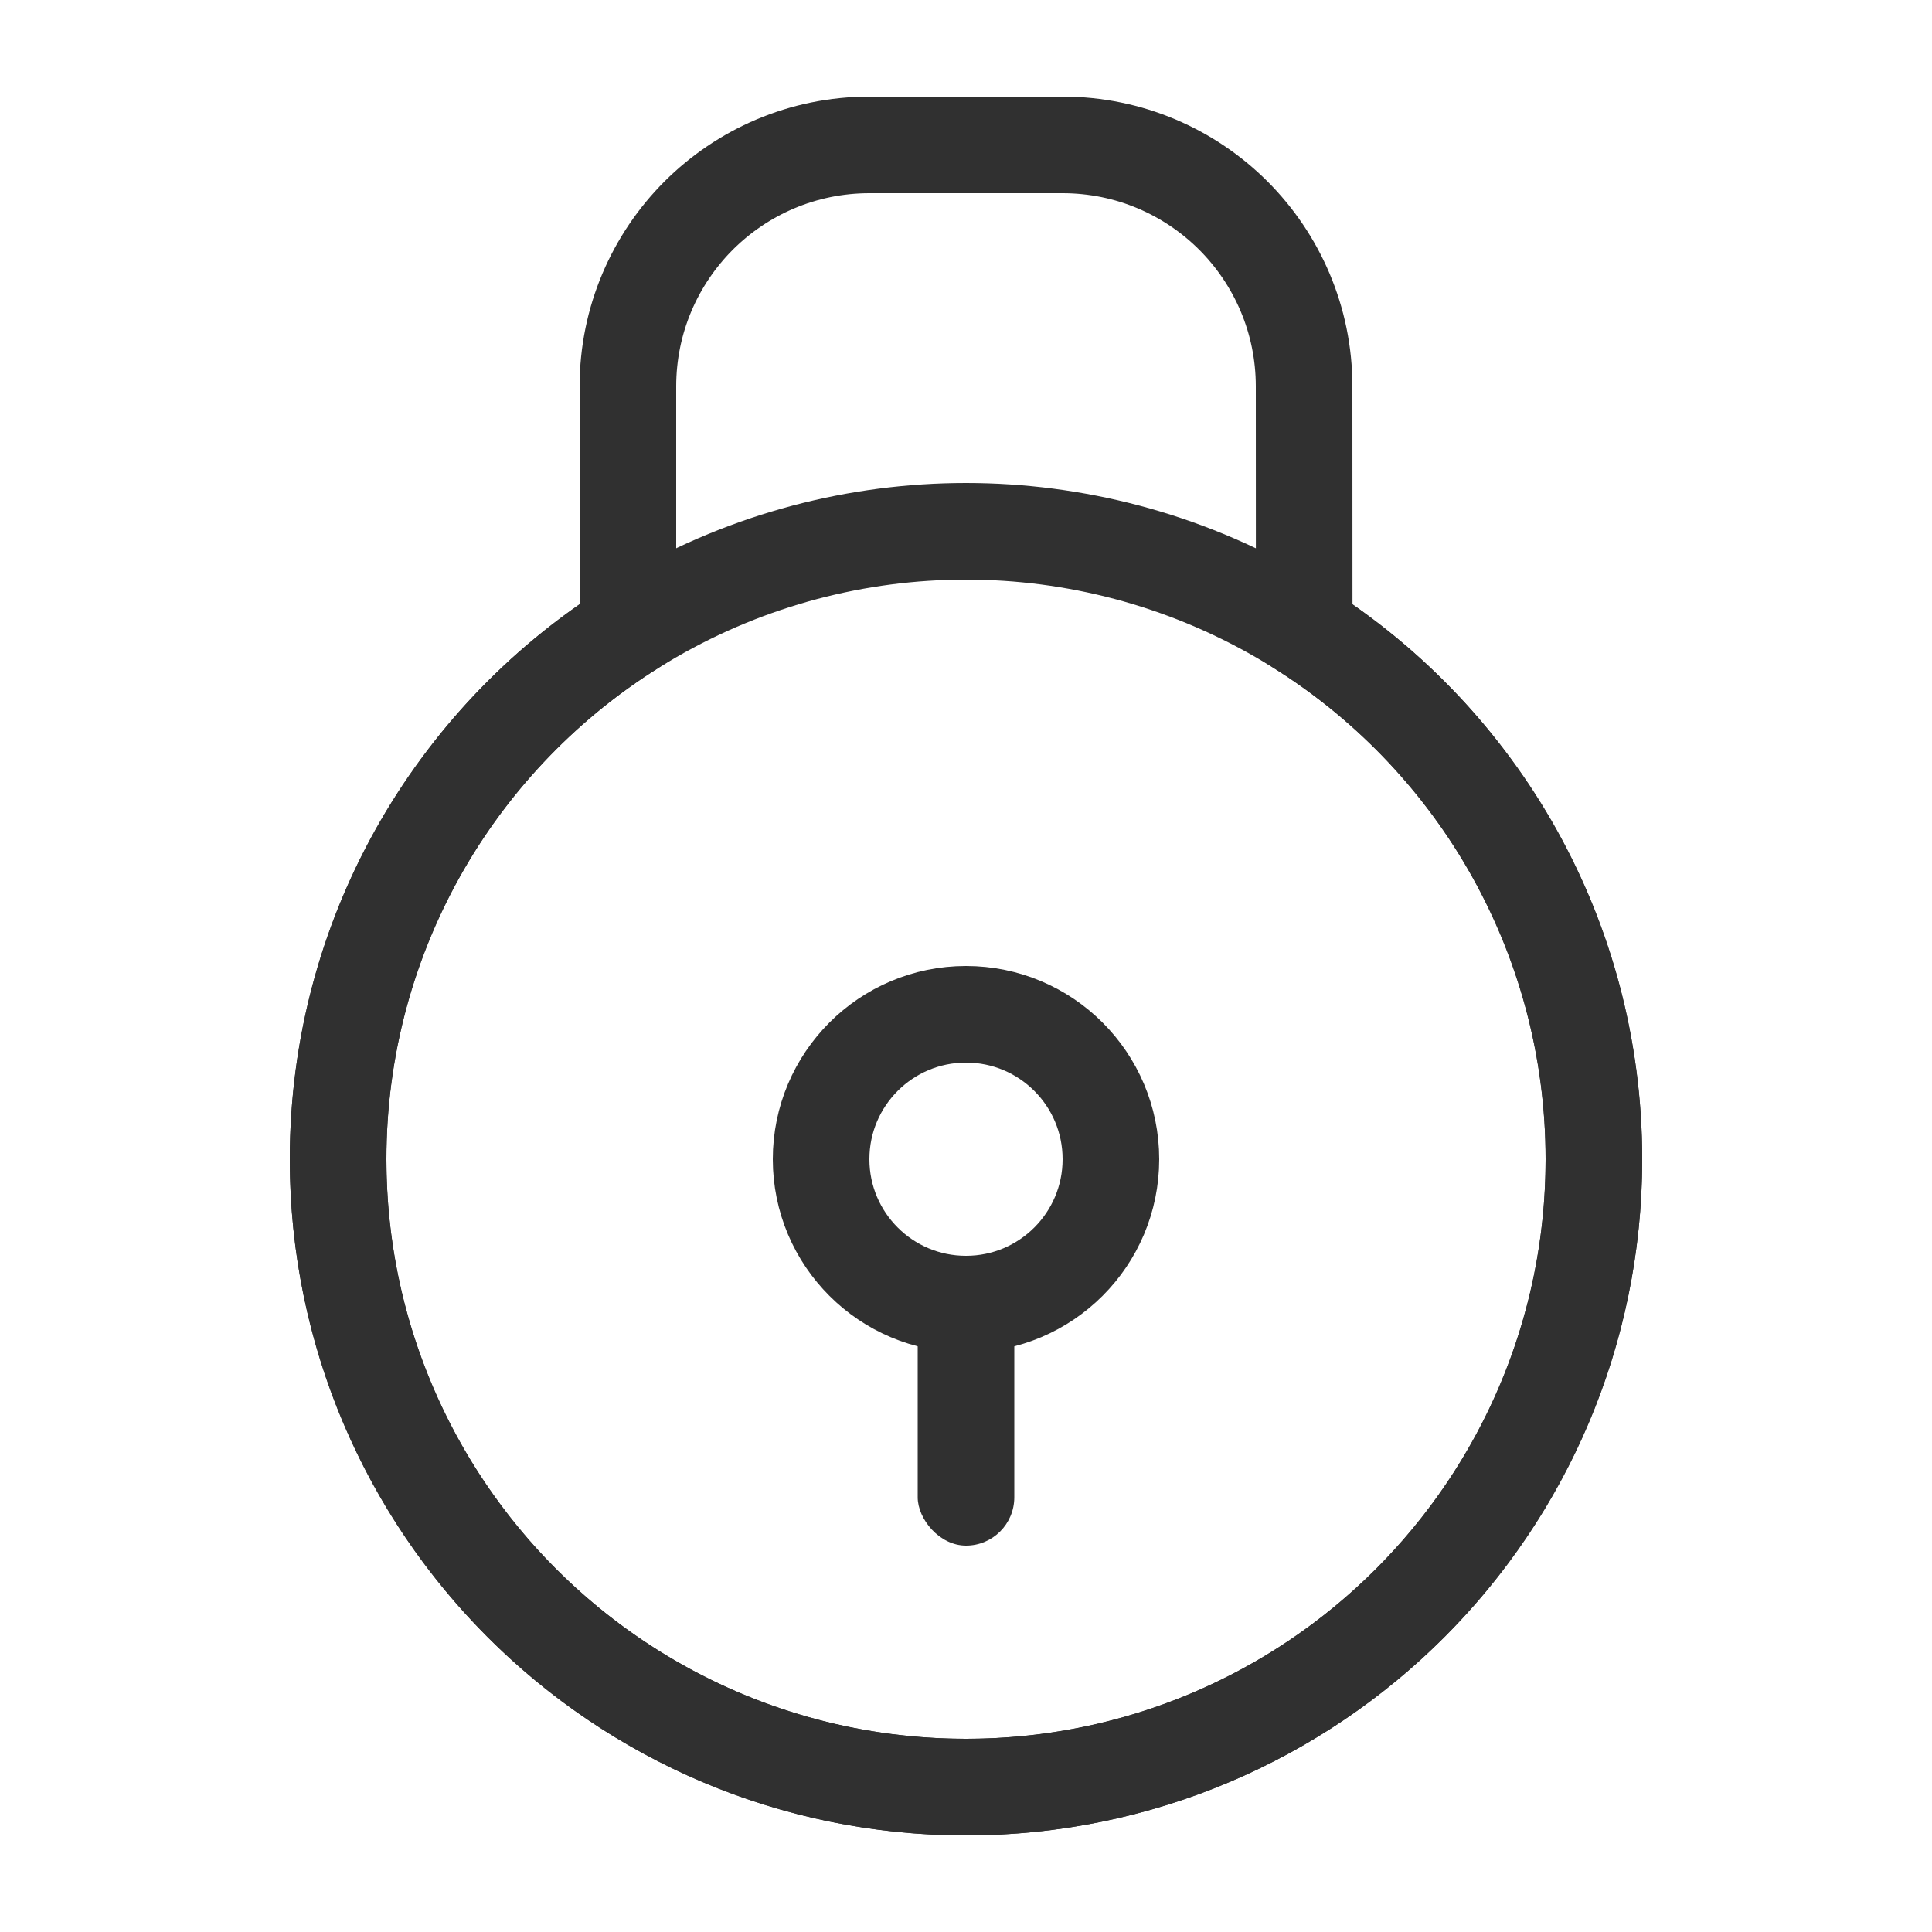 <svg xmlns="http://www.w3.org/2000/svg" width="20" height="20" viewBox="0 0 20 20">
    <g fill="none" fill-rule="evenodd">
        <g>
            <g>
                <g>
                    <g>
                        <g transform="translate(-20 -284) translate(19 146) translate(1 122) translate(0 16) translate(3 1)">
                            <circle cx="7" cy="11" r="1.5" stroke="#303030"/>
                            <rect width="1" height="3" x="6.5" y="12" fill="#303030" rx=".5"/>
                            <path stroke="#303030" d="M8 .5c.69 0 1.315.28 1.768.732.452.453.732 1.078.732 1.768h0l.001 2.523C12.305 6.678 13.5 8.699 13.5 11c0 1.795-.728 3.42-1.904 4.596C10.42 16.772 8.795 17.5 7 17.5s-3.42-.728-4.596-1.904C1.228 14.42.5 12.795.5 11c0-2.301 1.196-4.323 3-5.478h0V3c0-.69.28-1.315.732-1.768C4.685.78 5.31.5 6 .5h0z"/>
                            <circle cx="7" cy="11" r="6.5" stroke="#303030"/>
                        </g>
                    </g>
                </g>
            </g>
        </g>
    </g>
</svg>
